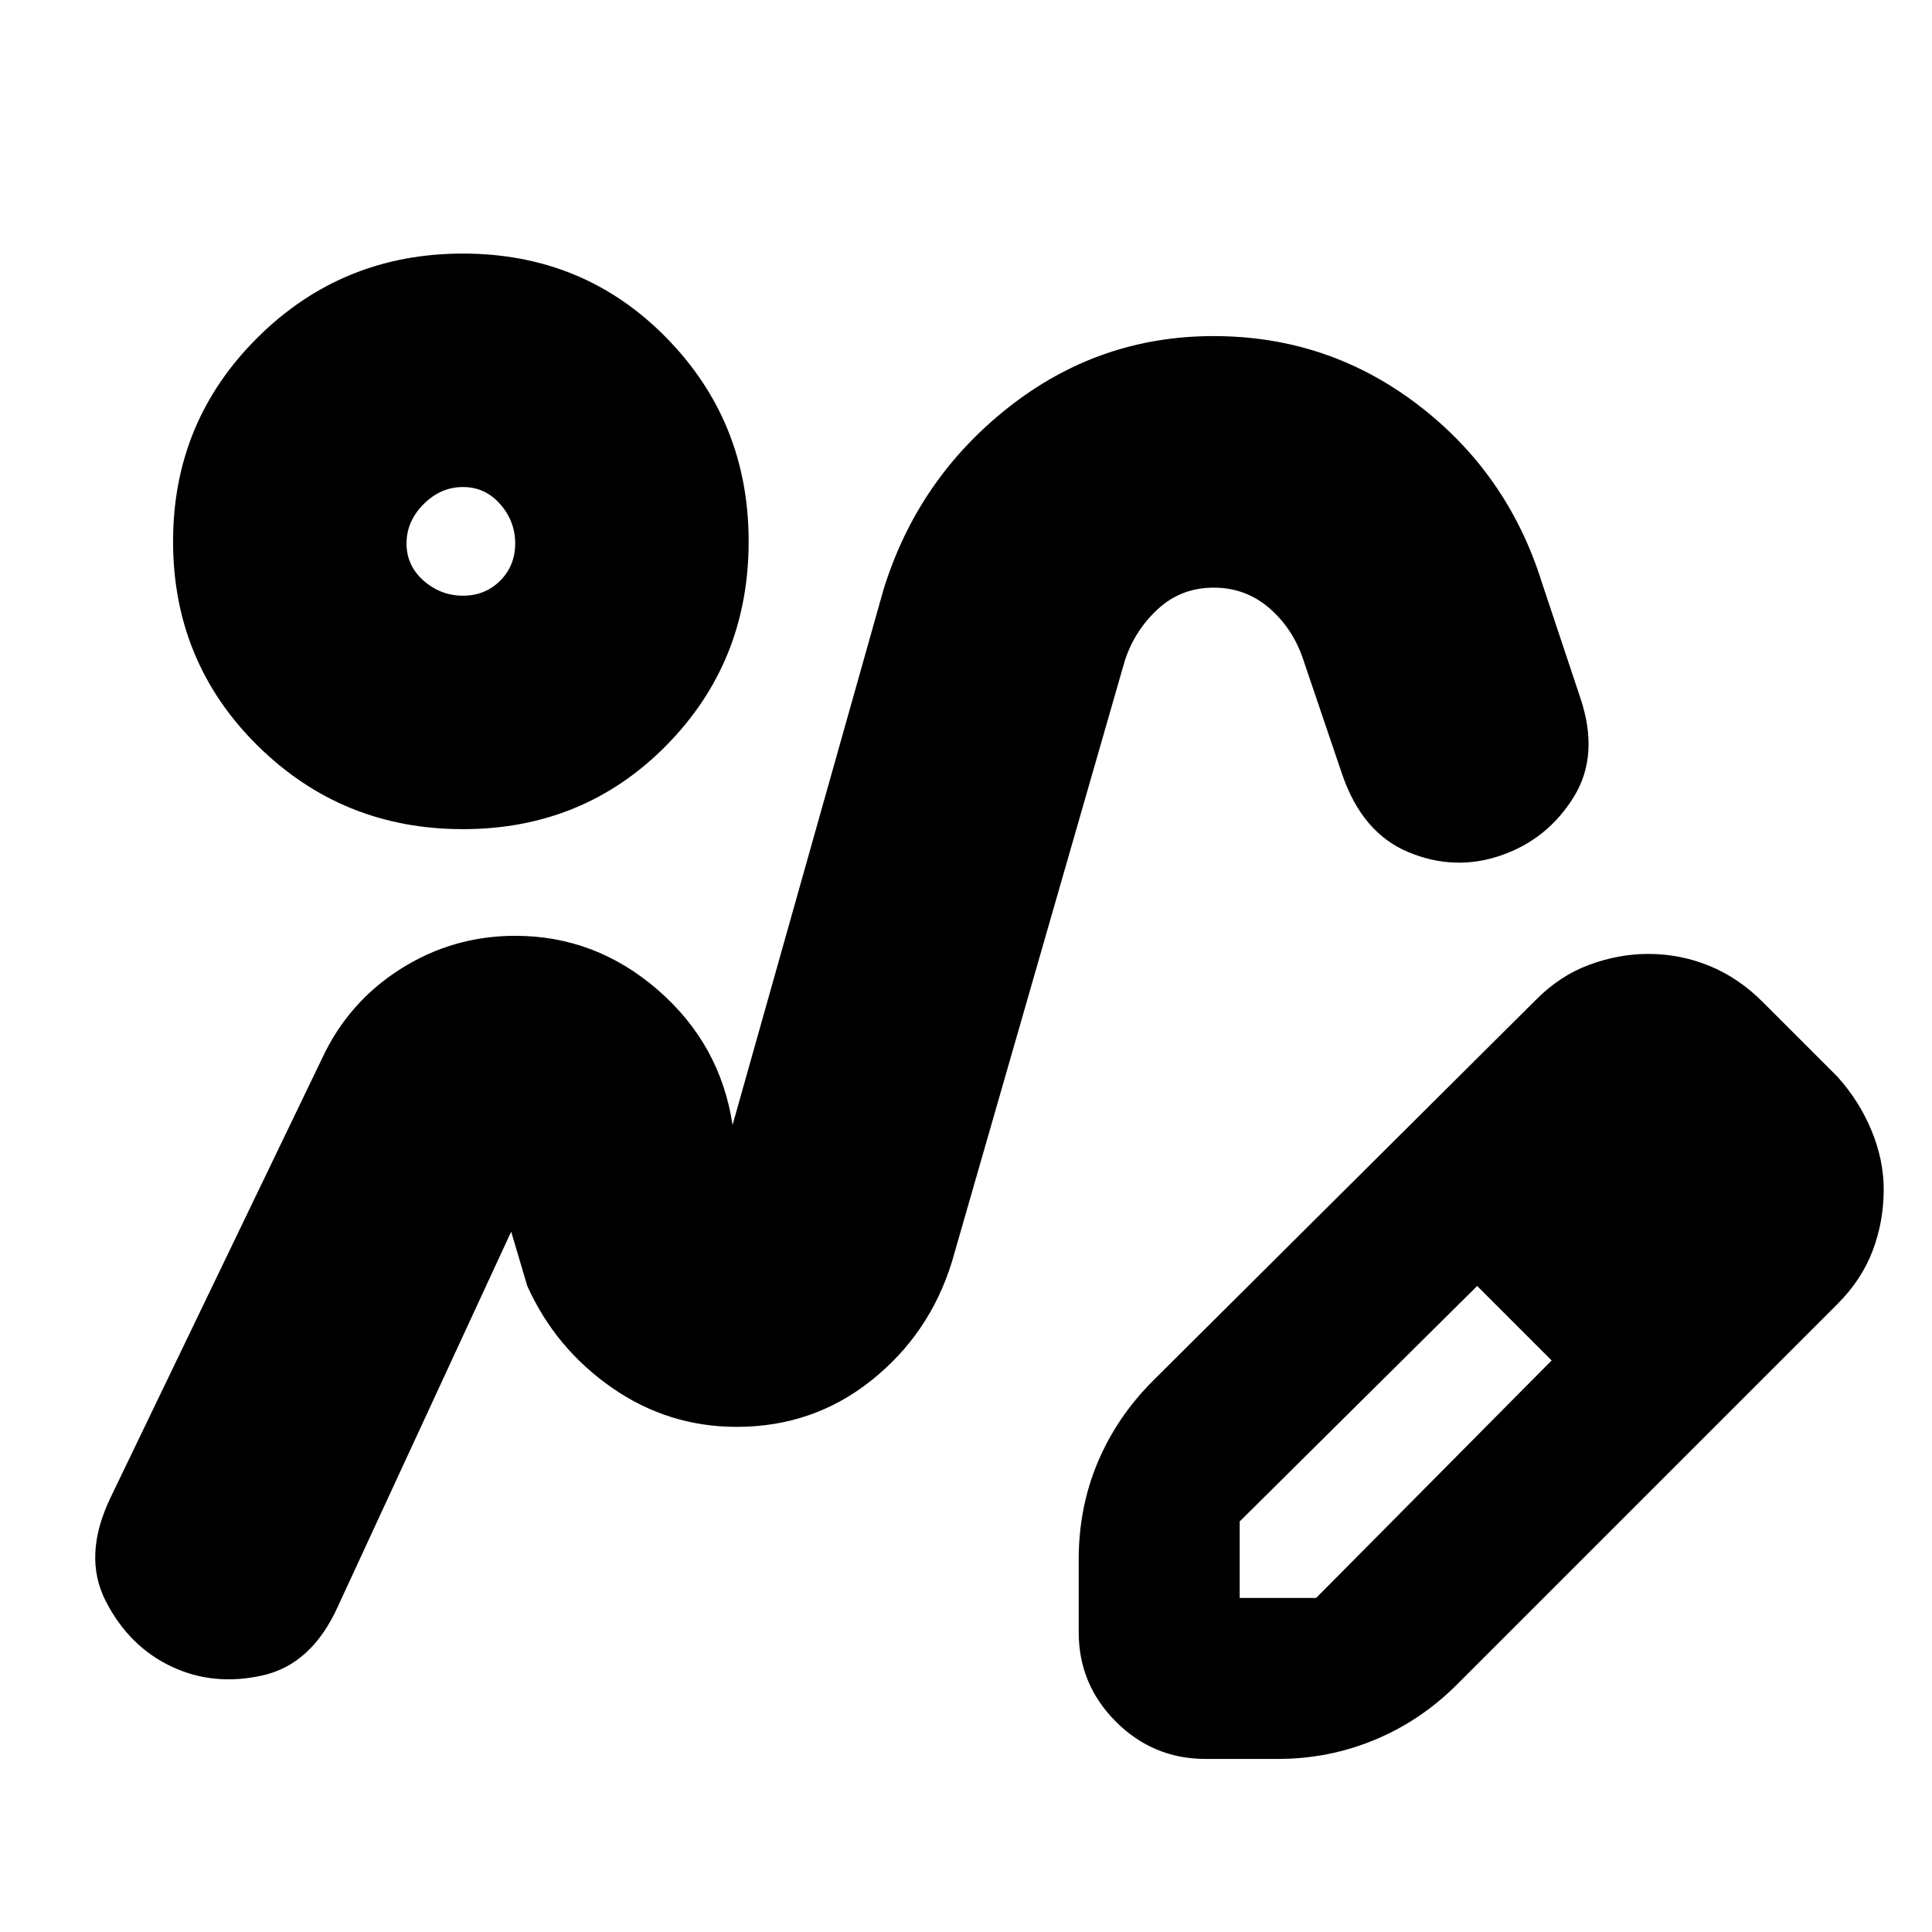 <svg xmlns="http://www.w3.org/2000/svg" height="24" viewBox="0 -960 960 960" width="24"><path d="M366-251Zm547-61L724-123q-18 18-40.88 27.5Q660.24-86 635-86h-36q-26 0-44.5-18.5T536-149v-36q0-26 9.5-48.5T573-274l190-189q12-12.18 26.67-17.59Q804.33-486 819-486q16 0 30.55 6T876-462l37 37q10.82 12 16.91 26.67Q936-383.67 936-369q0 16-5.5 30.5T913-312Zm-57-57-37-37 37 37ZM616-166h38l117-118-18-19-19-18-118 117v38Zm137-137-19-18 37 37-18-19ZM230-548q-60 0-102-41.5T86-691q0-59.58 42-101.29Q170-834 230-834t101 41.71q41 41.71 41 101.29 0 60-41 101.5T230-548Zm.04-116q11.03 0 18.5-7.46 7.46-7.47 7.46-18.5 0-11.04-7.46-19.54-7.47-8.5-18.5-8.5-11.04 0-19.54 8.5t-8.5 19.54q0 11.03 8.5 18.5Q219-664 230.04-664ZM229-691Zm27 196q40 0 71 27t37 67q0 1 0 0l75-266q17-55 62.01-90.5T603-793q56.78 0 101.39 34T766-671l19 57q10 29-3 50t-36 29q-23 8-46-1.5T667-575l-19-56q-5-16-16.9-26.5-11.9-10.5-28-10.5t-27.6 10.5Q564-647 559-632l-86 299q-11.09 35.87-40.04 58.94Q404-251 366.11-251 332-251 304-270.5T262-321l-8-27-86 186q-13 29-37.5 34.5T85-132q-21-10-32.5-32.5T55-216l105-218q13-28 39-44.5t57-16.5Z"/></svg>